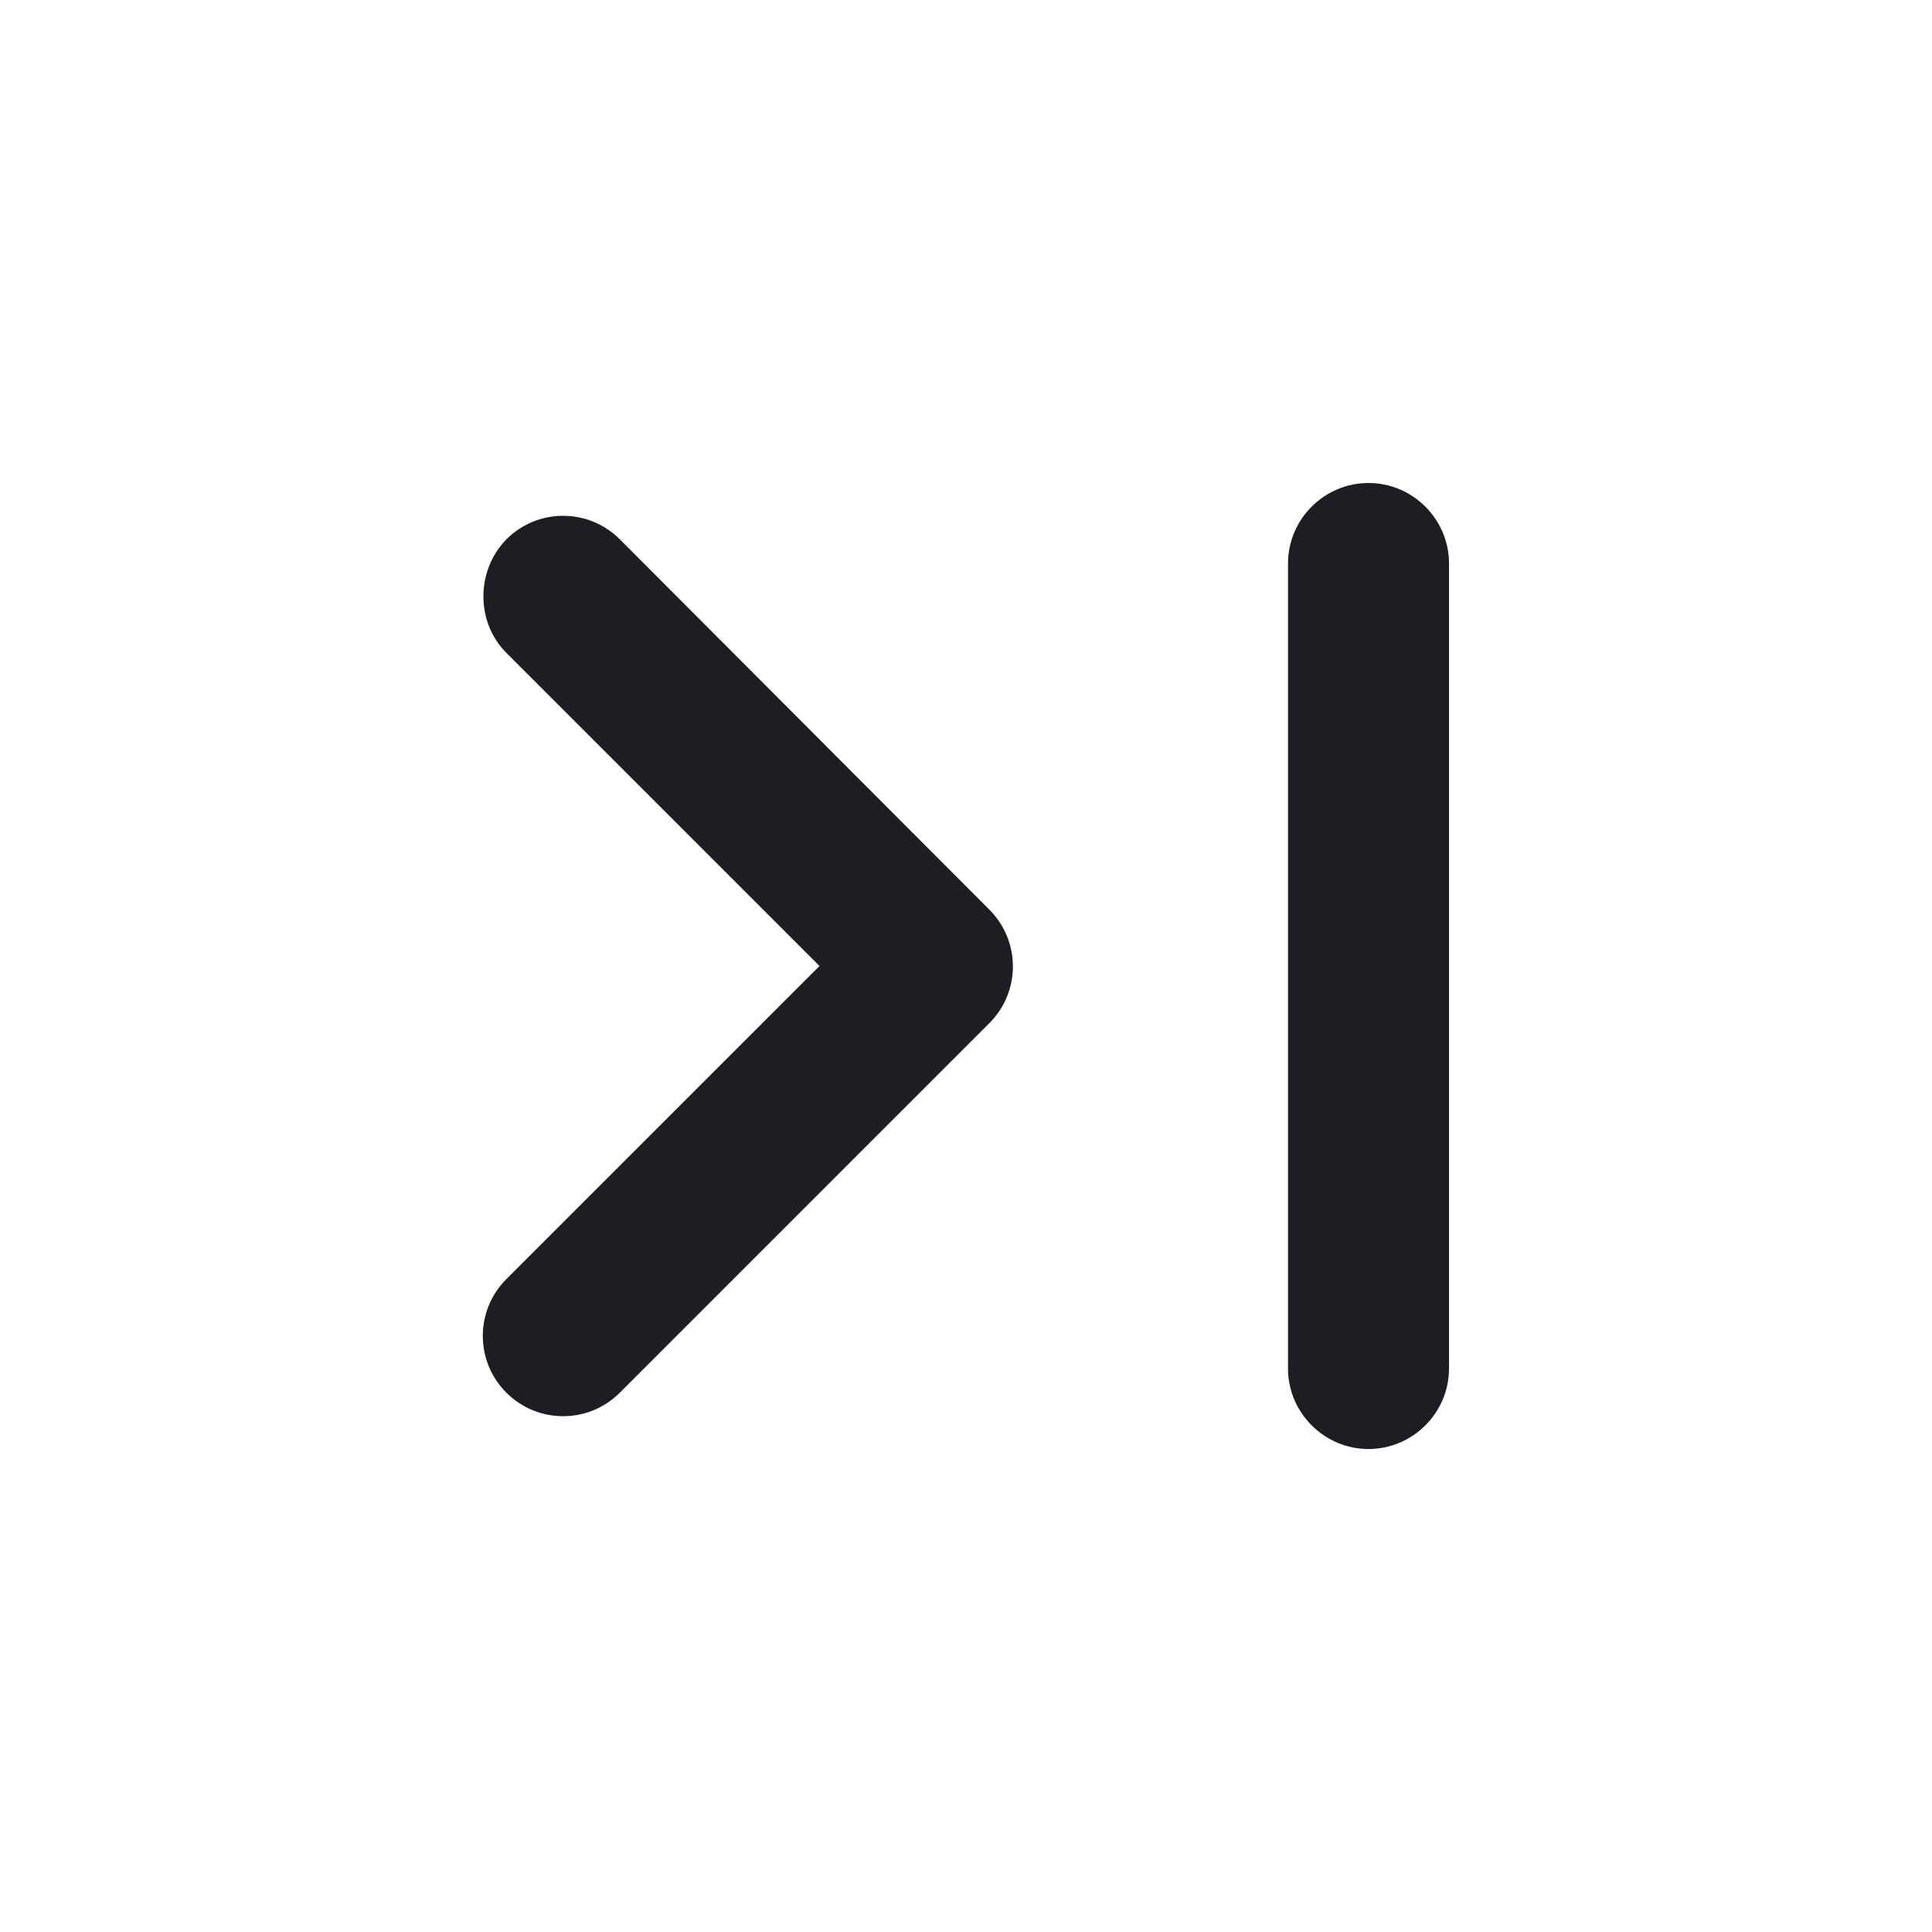 <svg xmlns="http://www.w3.org/2000/svg" width="1200" height="1200" fill="none"><path fill="#1D1E23" d="M314.503 405.5 509.005 600 314.503 794.5c-19.5 19.5-19.5 51 0 70.5s51 19.5 70.5 0l229.502-229.5c19.5-19.5 19.5-51 0-70.5L385.003 335c-19.5-19.5-51-19.5-70.5 0-19 19.5-19 51.5 0 70.5M850.005 300c27.5 0 50 22.5 50 50v500c0 27.5-22.5 50-50 50s-50-22.5-50-50V350c0-27.5 22.5-50 50-50"/></svg>